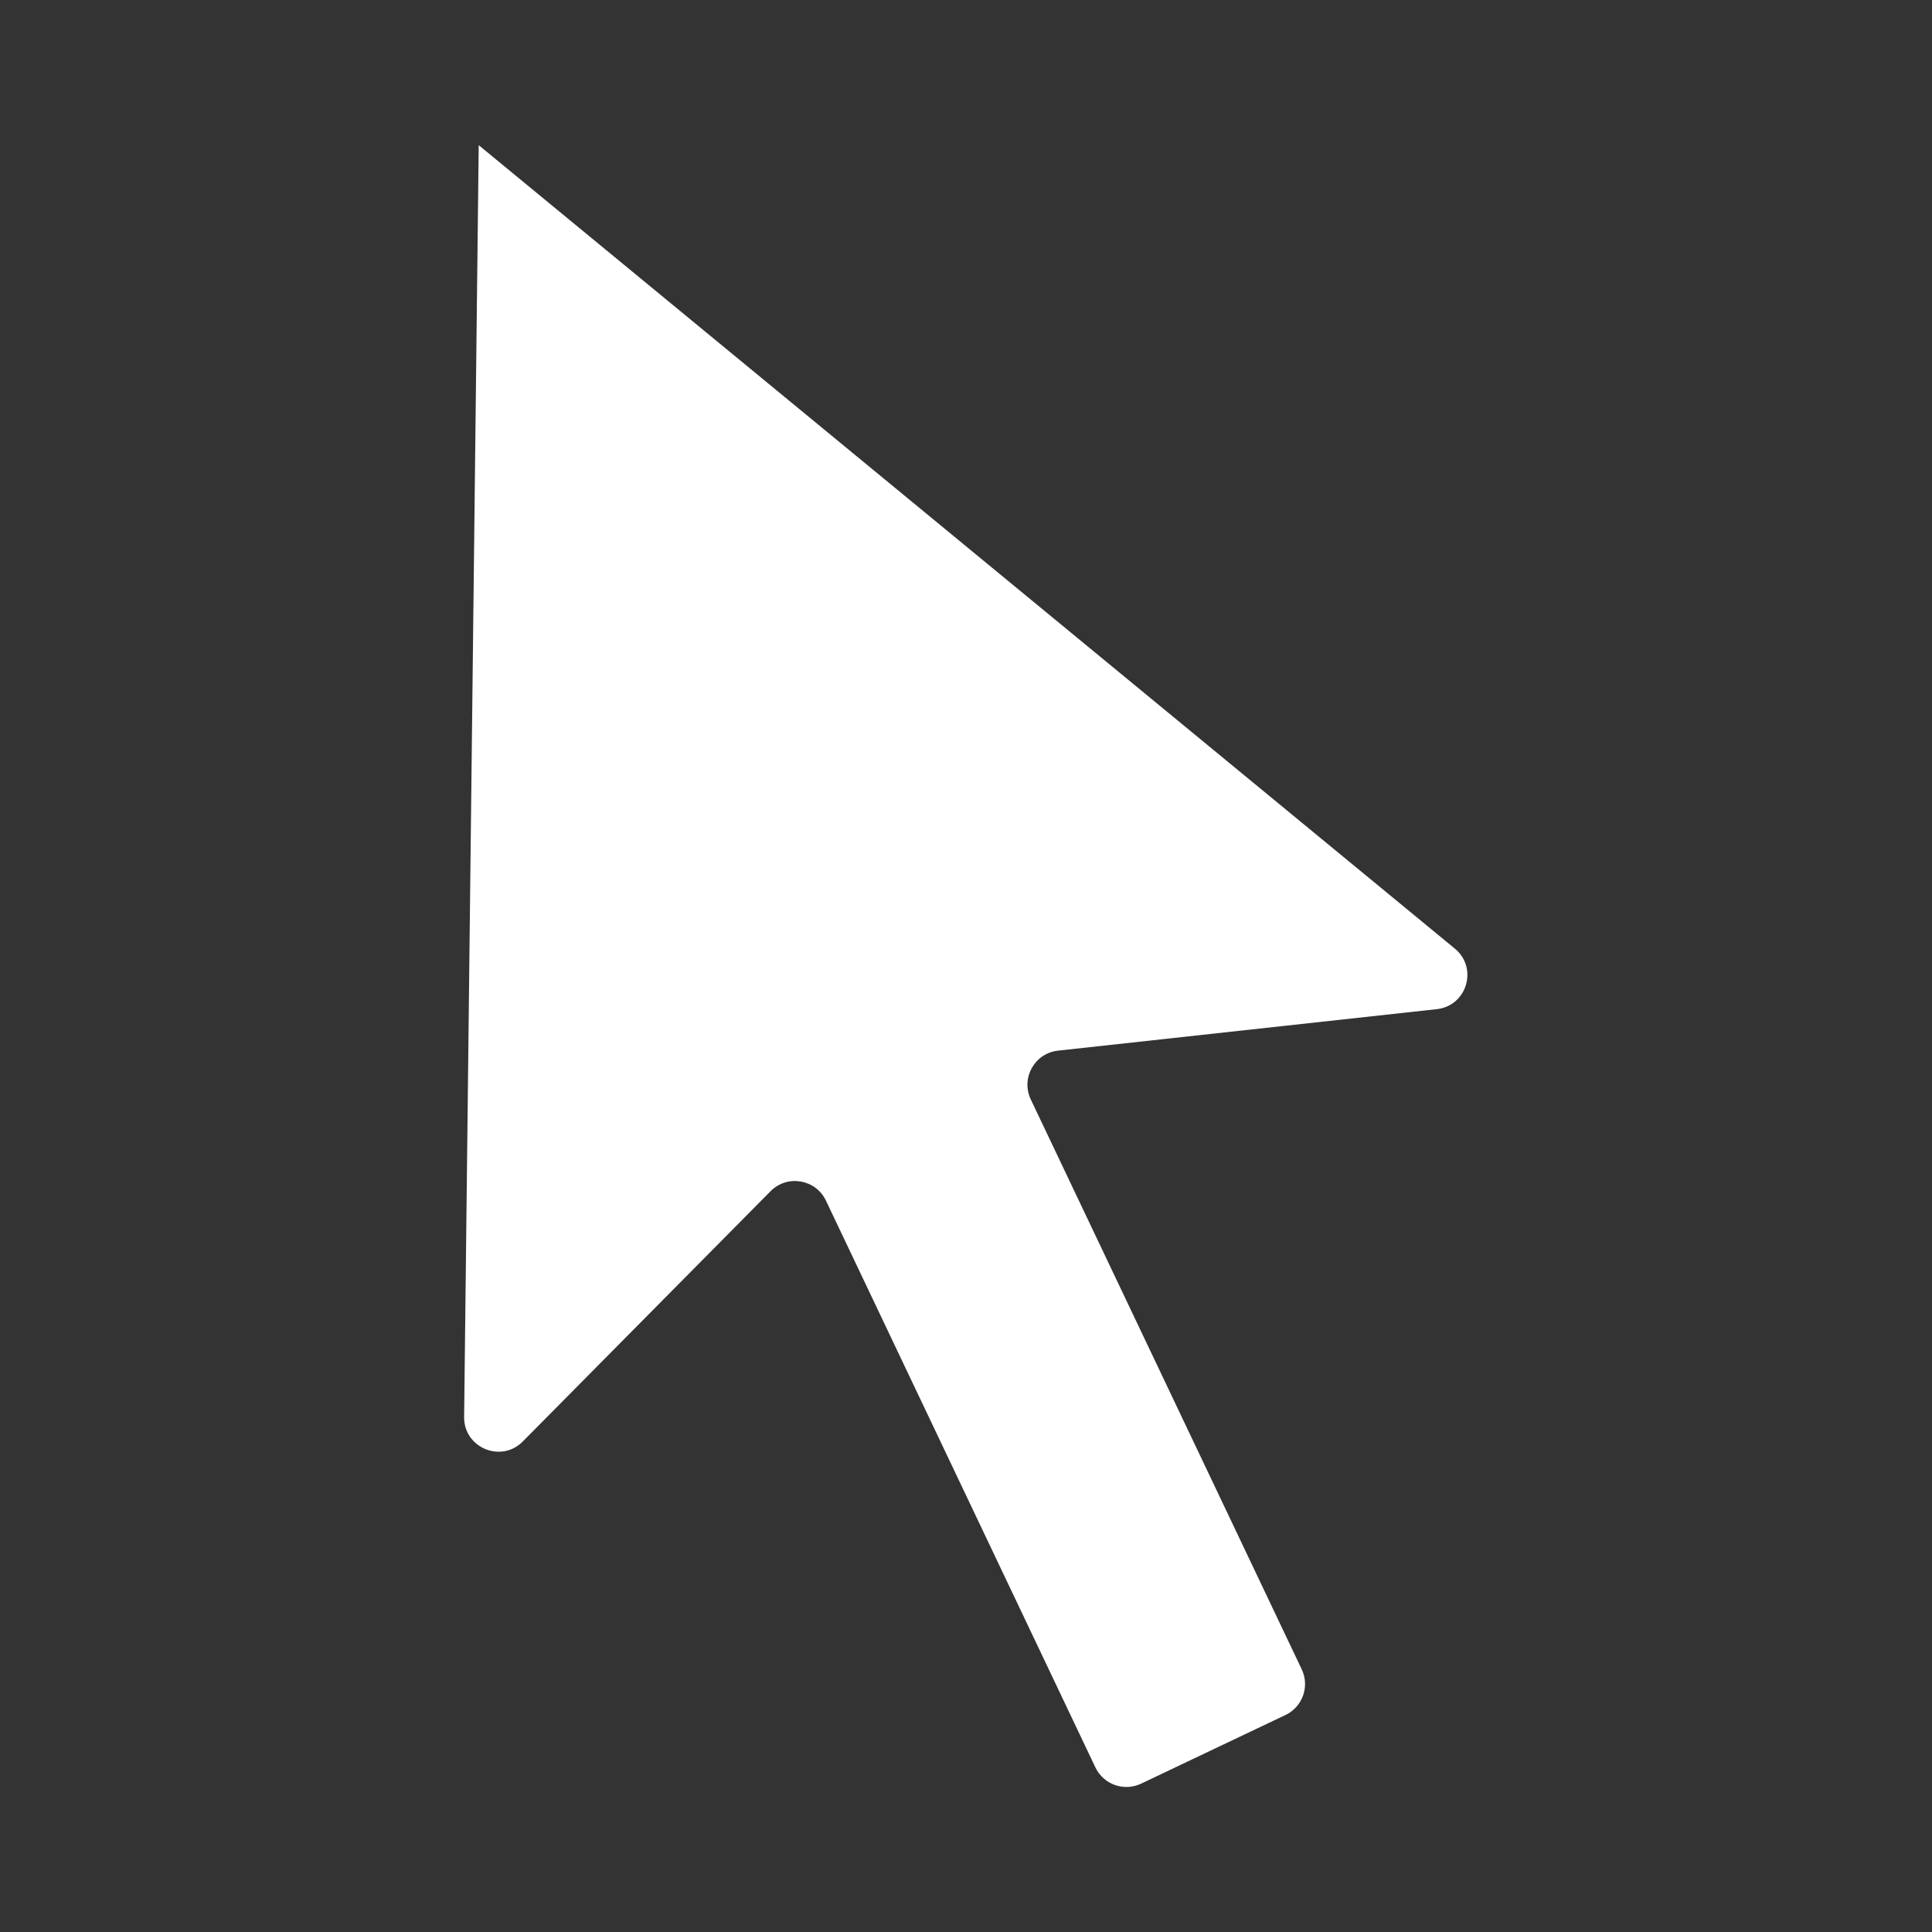 <?xml version="1.0" encoding="UTF-8" standalone="no"?>
<svg
   xmlns:dc="http://purl.org/dc/elements/1.1/"
   xmlns:cc="http://creativecommons.org/ns#"
   xmlns:rdf="http://www.w3.org/1999/02/22-rdf-syntax-ns#"
   xmlns:svg="http://www.w3.org/2000/svg"
   xmlns="http://www.w3.org/2000/svg"
   xmlns:sodipodi="http://sodipodi.sourceforge.net/DTD/sodipodi-0.dtd"
   xmlns:inkscape="http://www.inkscape.org/namespaces/inkscape"
   version="1.1"
   id="svg2"
   xml:space="preserve"
   width="1000"
   height="1000"
   viewBox="0 0 1000 1000"
   sodipodi:docname="0.svg"
   inkscape:version="1.0.1 (3bc2e813f5, 2020-09-07)"><rect x="0" y="0" width="1000" height="1000" fill="#333333" stroke="none"/><defs
     id="defs6"><clipPath
       clipPathUnits="userSpaceOnUse"
       id="clipPath20"><path
         d="M 0,500 H 500 V 0 H 0 Z"
         id="path18" /></clipPath><clipPath
       clipPathUnits="userSpaceOnUse"
       id="clipPath28"><path
         d="M 70.365,417.872 H 107.435 V 357.209 H 70.365 Z"
         id="path26" /></clipPath><clipPath
       clipPathUnits="userSpaceOnUse"
       id="clipPath52"><path
         d="m 189.826,320.987 h 41.022 v -57.388 h -41.022 z"
         id="path50" /></clipPath><clipPath
       clipPathUnits="userSpaceOnUse"
       id="clipPath76"><path
         d="m 296.215,410.406 h 38.59 v -53.197 h -38.59 z"
         id="path74" /></clipPath><clipPath
       clipPathUnits="userSpaceOnUse"
       id="clipPath100"><path
         d="m 375.17,413.619 h 56.41 v -56.41 h -56.41 z"
         id="path98" /></clipPath><clipPath
       clipPathUnits="userSpaceOnUse"
       id="clipPath124"><path
         d="m 392.042,221.929 h 37.07 v -60.662 h -37.07 z"
         id="path122" /></clipPath><clipPath
       clipPathUnits="userSpaceOnUse"
       id="clipPath148"><path
         d="m 411.862,232.167 h 31.072 v -31.073 h -31.072 z"
         id="path146" /></clipPath><clipPath
       clipPathUnits="userSpaceOnUse"
       id="clipPath168"><path
         d="M 83.308,316.758 H 108.504 V 263.599 H 83.308 Z"
         id="path166" /></clipPath><clipPath
       clipPathUnits="userSpaceOnUse"
       id="clipPath192"><path
         d="m 192.17,416.695 h 34.696 V 357.209 H 192.17 Z"
         id="path190" /></clipPath><clipPath
       clipPathUnits="userSpaceOnUse"
       id="clipPath216"><path
         d="m 313.413,302.418 h 11.024 v -7.808 h -11.024 z"
         id="path214" /></clipPath><clipPath
       clipPathUnits="userSpaceOnUse"
       id="clipPath230"><path
         d="m 304.018,329.313 h 22.923 v -65.714 h -22.923 z"
         id="path228" /></clipPath><clipPath
       clipPathUnits="userSpaceOnUse"
       id="clipPath258"><path
         d="m 394.07,318.795 h 44.141 V 263.599 H 394.07 Z"
         id="path256" /></clipPath><clipPath
       clipPathUnits="userSpaceOnUse"
       id="clipPath282"><path
         d="m 286.302,223.912 h 58.925 v -62.645 h -58.925 z"
         id="path280" /></clipPath><clipPath
       clipPathUnits="userSpaceOnUse"
       id="clipPath318"><path
         d="M 70.264,213.735 H 121.723 V 161.267 H 70.264 Z"
         id="path316" /></clipPath><clipPath
       clipPathUnits="userSpaceOnUse"
       id="clipPath354"><path
         d="m 182.887,212.726 h 51.459 v -51.459 h -51.459 z"
         id="path352" /></clipPath><clipPath
       clipPathUnits="userSpaceOnUse"
       id="clipPath382"><path
         d="m 70.621,117.138 h 49.964 V 55.899 H 70.621 Z"
         id="path380" /></clipPath><clipPath
       clipPathUnits="userSpaceOnUse"
       id="clipPath418"><path
         d="m 183.687,117.138 h 49.964 V 55.899 h -49.964 z"
         id="path416" /></clipPath><clipPath
       clipPathUnits="userSpaceOnUse"
       id="clipPath450"><path
         d="m 286.099,118.129 h 58.752 V 55.899 h -58.752 z"
         id="path448" /></clipPath><clipPath
       clipPathUnits="userSpaceOnUse"
       id="clipPath486"><path
         d="m 390.34,121.733 h 43.345 V 55.899 H 390.34 Z"
         id="path484" /></clipPath><clipPath
       clipPathUnits="userSpaceOnUse"
       id="clipPath542"><path
         d="M 0,500 H 500 V 0 H 0 Z"
         id="path540" /></clipPath></defs><sodipodi:namedview
     pagecolor="#ffffff"
     bordercolor="#666666"
     borderopacity="1"
     objecttolerance="10"
     gridtolerance="10"
     guidetolerance="10"
     inkscape:pageopacity="0"
     inkscape:pageshadow="2"
     inkscape:window-width="1366"
     inkscape:window-height="715"
     id="namedview4"
     showgrid="false"
     inkscape:pagecheckerboard="true"
     inkscape:zoom="0.53512241"
     inkscape:cx="110.81152"
     inkscape:cy="474.52133"
     inkscape:window-x="-8"
     inkscape:window-y="-8"
     inkscape:window-maximized="1"
     inkscape:current-layer="g10"
     inkscape:document-rotation="0" /><g
     id="g10"
     inkscape:groupmode="layer"
     inkscape:label="217655-P155HR-52"
     transform="matrix(1.333,0,0,-1.333,0,666.667)"><g
       id="g38"
       transform="matrix(10.509,0,0,10.509,180.219,-50.075)"><path
         d="M 0,0 0.539,46.991 36.606,17.305 c 0.866,-0.713 0.448,-2.115 -0.667,-2.237 L 21.943,13.535 C 21.077,13.44 20.563,12.519 20.937,11.732 L 30.948,-9.324 c 0.301,-0.632 0.032,-1.388 -0.6,-1.688 l -5.335,-2.537 c -0.632,-0.3 -1.387,-0.031 -1.688,0.6 L 13.368,7.995 C 12.991,8.787 11.941,8.966 11.323,8.342 L 2.167,-0.906 C 1.366,-1.715 -0.013,-1.139 0,0"
         style="fill:#ffffff;fill-opacity:1;fill-rule:nonzero;stroke:none"
         id="path40" /></g></g></svg>
